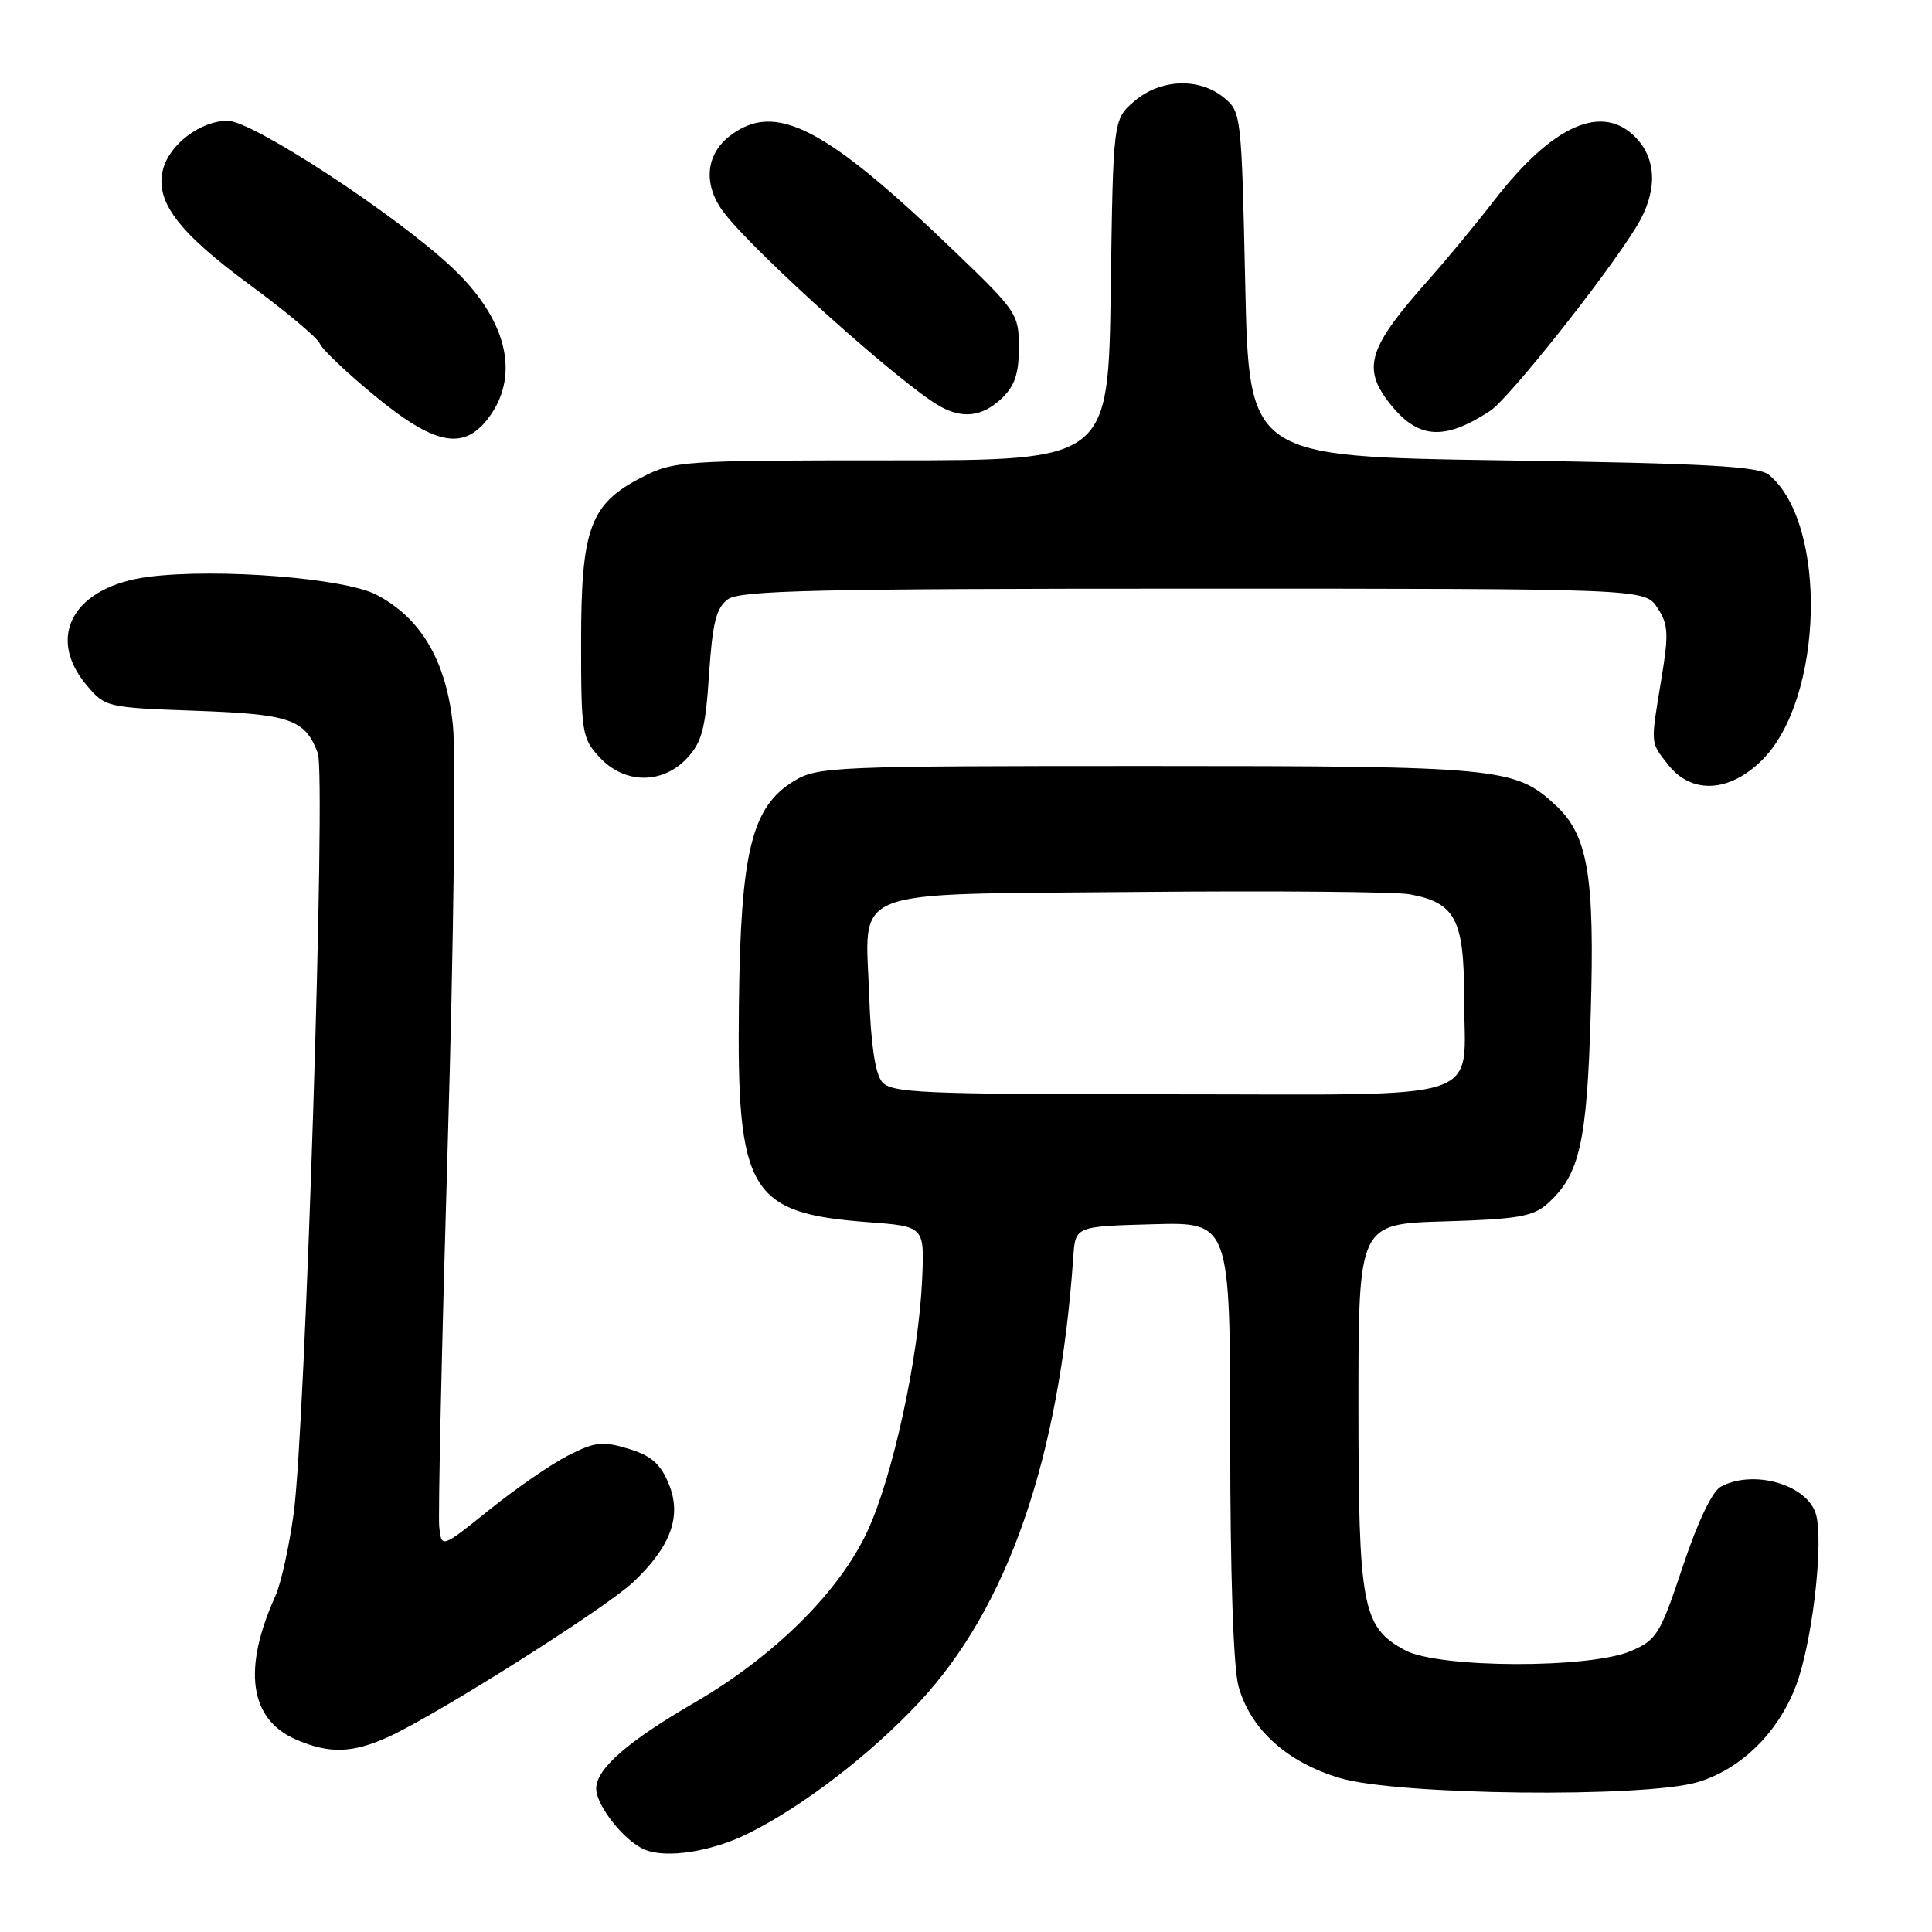 <?xml version="1.0" encoding="UTF-8" standalone="no"?>
<!DOCTYPE svg PUBLIC "-//W3C//DTD SVG 1.1//EN" "http://www.w3.org/Graphics/SVG/1.1/DTD/svg11.dtd" >
<svg xmlns="http://www.w3.org/2000/svg" xmlns:xlink="http://www.w3.org/1999/xlink" version="1.1" viewBox="0 0 256 256">
 <g >
 <path fill="currentColor"
d=" M 99.34 242.85 C 106.54 239.23 115.37 232.43 121.76 225.60 C 133.53 213.01 140.38 193.25 142.22 166.50 C 142.50 162.50 142.50 162.50 152.75 162.22 C 163.00 161.93 163.00 161.93 163.01 190.72 C 163.01 208.52 163.43 221.01 164.11 223.45 C 165.69 229.14 170.52 233.51 177.57 235.61 C 185.18 237.88 217.89 238.25 224.96 236.14 C 231.14 234.30 236.38 228.79 238.45 221.97 C 240.37 215.63 241.55 204.32 240.66 200.78 C 239.66 196.79 232.44 194.62 228.02 196.99 C 226.88 197.60 224.95 201.64 222.97 207.59 C 219.99 216.55 219.52 217.30 216.13 218.76 C 210.61 221.13 190.61 221.06 186.17 218.66 C 180.50 215.60 180.00 212.95 180.00 186.12 C 180.00 162.17 180.00 162.17 191.40 161.84 C 201.09 161.55 203.13 161.20 205.04 159.50 C 209.32 155.67 210.28 151.47 210.78 134.25 C 211.32 116.04 210.42 110.69 206.14 106.71 C 200.76 101.69 198.78 101.50 152.00 101.50 C 110.47 101.50 108.35 101.59 105.24 103.47 C 99.60 106.88 98.14 112.79 97.91 133.14 C 97.62 157.94 99.29 160.76 115.00 161.94 C 122.50 162.50 122.50 162.50 122.19 169.50 C 121.74 179.83 118.31 195.61 114.96 202.85 C 111.21 210.94 102.62 219.45 91.97 225.64 C 83.13 230.77 79.00 234.39 79.00 237.00 C 79.00 239.25 82.70 243.92 85.39 245.07 C 88.31 246.31 94.39 245.35 99.34 242.85 Z  M 51.50 230.13 C 57.92 227.21 80.19 213.13 83.87 209.67 C 88.92 204.91 90.39 200.86 88.59 196.56 C 87.49 193.92 86.25 192.86 83.25 191.96 C 79.84 190.93 78.83 191.05 75.28 192.86 C 73.05 193.99 68.36 197.23 64.86 200.04 C 58.50 205.16 58.50 205.16 58.20 202.30 C 58.04 200.73 58.55 177.86 59.33 151.47 C 60.11 125.09 60.42 100.21 60.02 96.18 C 59.16 87.61 55.79 81.86 49.84 78.79 C 45.61 76.60 28.88 75.28 19.77 76.42 C 9.81 77.67 6.00 84.28 11.48 90.80 C 13.94 93.71 14.13 93.76 25.89 94.18 C 38.48 94.63 40.40 95.29 42.11 99.78 C 43.21 102.67 40.47 188.99 38.92 200.50 C 38.32 204.90 37.23 209.85 36.48 211.50 C 32.11 221.19 33.06 227.82 39.21 230.49 C 43.62 232.41 46.71 232.32 51.50 230.13 Z  M 233.52 100.68 C 241.65 92.55 242.20 69.40 234.41 62.93 C 233.03 61.78 226.18 61.40 199.10 61.00 C 165.50 60.50 165.50 60.50 165.00 37.66 C 164.51 15.14 164.47 14.79 162.14 12.91 C 158.85 10.25 153.74 10.46 150.31 13.41 C 147.50 15.82 147.50 15.82 147.18 38.41 C 146.86 61.00 146.86 61.00 118.14 61.00 C 90.33 61.00 89.29 61.07 85.04 63.25 C 78.19 66.76 77.00 70.00 77.00 85.09 C 77.00 97.10 77.12 97.84 79.45 100.35 C 82.74 103.90 87.75 103.96 91.02 100.48 C 93.00 98.37 93.48 96.57 93.95 89.39 C 94.41 82.50 94.90 80.55 96.45 79.41 C 98.06 78.23 108.28 78.00 158.17 78.00 C 217.95 78.00 217.95 78.00 219.62 80.54 C 221.07 82.75 221.13 83.97 220.14 89.98 C 218.69 98.79 218.64 98.28 221.07 101.37 C 224.16 105.28 229.19 105.01 233.52 100.68 Z  M 64.93 55.10 C 68.94 49.47 67.05 42.14 59.86 35.41 C 52.38 28.39 33.43 16.00 30.18 16.00 C 26.58 16.00 22.43 19.13 21.59 22.49 C 20.54 26.68 23.59 30.73 32.98 37.65 C 37.86 41.24 42.09 44.78 42.37 45.52 C 42.65 46.26 45.92 49.37 49.64 52.43 C 57.75 59.12 61.59 59.79 64.93 55.10 Z  M 197.46 54.44 C 199.95 52.80 212.92 36.46 216.86 30.00 C 219.60 25.51 219.58 21.25 216.83 18.31 C 212.39 13.60 205.80 16.48 198.00 26.54 C 195.53 29.74 191.66 34.41 189.42 36.93 C 181.28 46.06 180.43 48.73 184.14 53.45 C 187.87 58.19 191.33 58.45 197.46 54.44 Z  M 132.69 52.83 C 134.45 51.17 135.00 49.56 135.01 46.08 C 135.01 41.64 134.75 41.25 126.57 33.39 C 109.24 16.71 102.65 13.34 96.63 18.07 C 93.41 20.61 93.17 24.67 96.03 28.31 C 100.45 33.93 119.48 50.97 124.50 53.81 C 127.55 55.53 130.14 55.22 132.69 52.83 Z  M 116.87 143.35 C 115.98 142.27 115.39 138.35 115.18 132.10 C 114.69 117.35 111.60 118.56 150.67 118.19 C 168.73 118.02 184.99 118.16 186.81 118.50 C 192.83 119.62 194.00 121.83 194.00 132.07 C 194.00 146.33 198.00 145.00 155.09 145.00 C 122.06 145.00 118.10 144.83 116.87 143.35 Z "/>
</g>
</svg>
